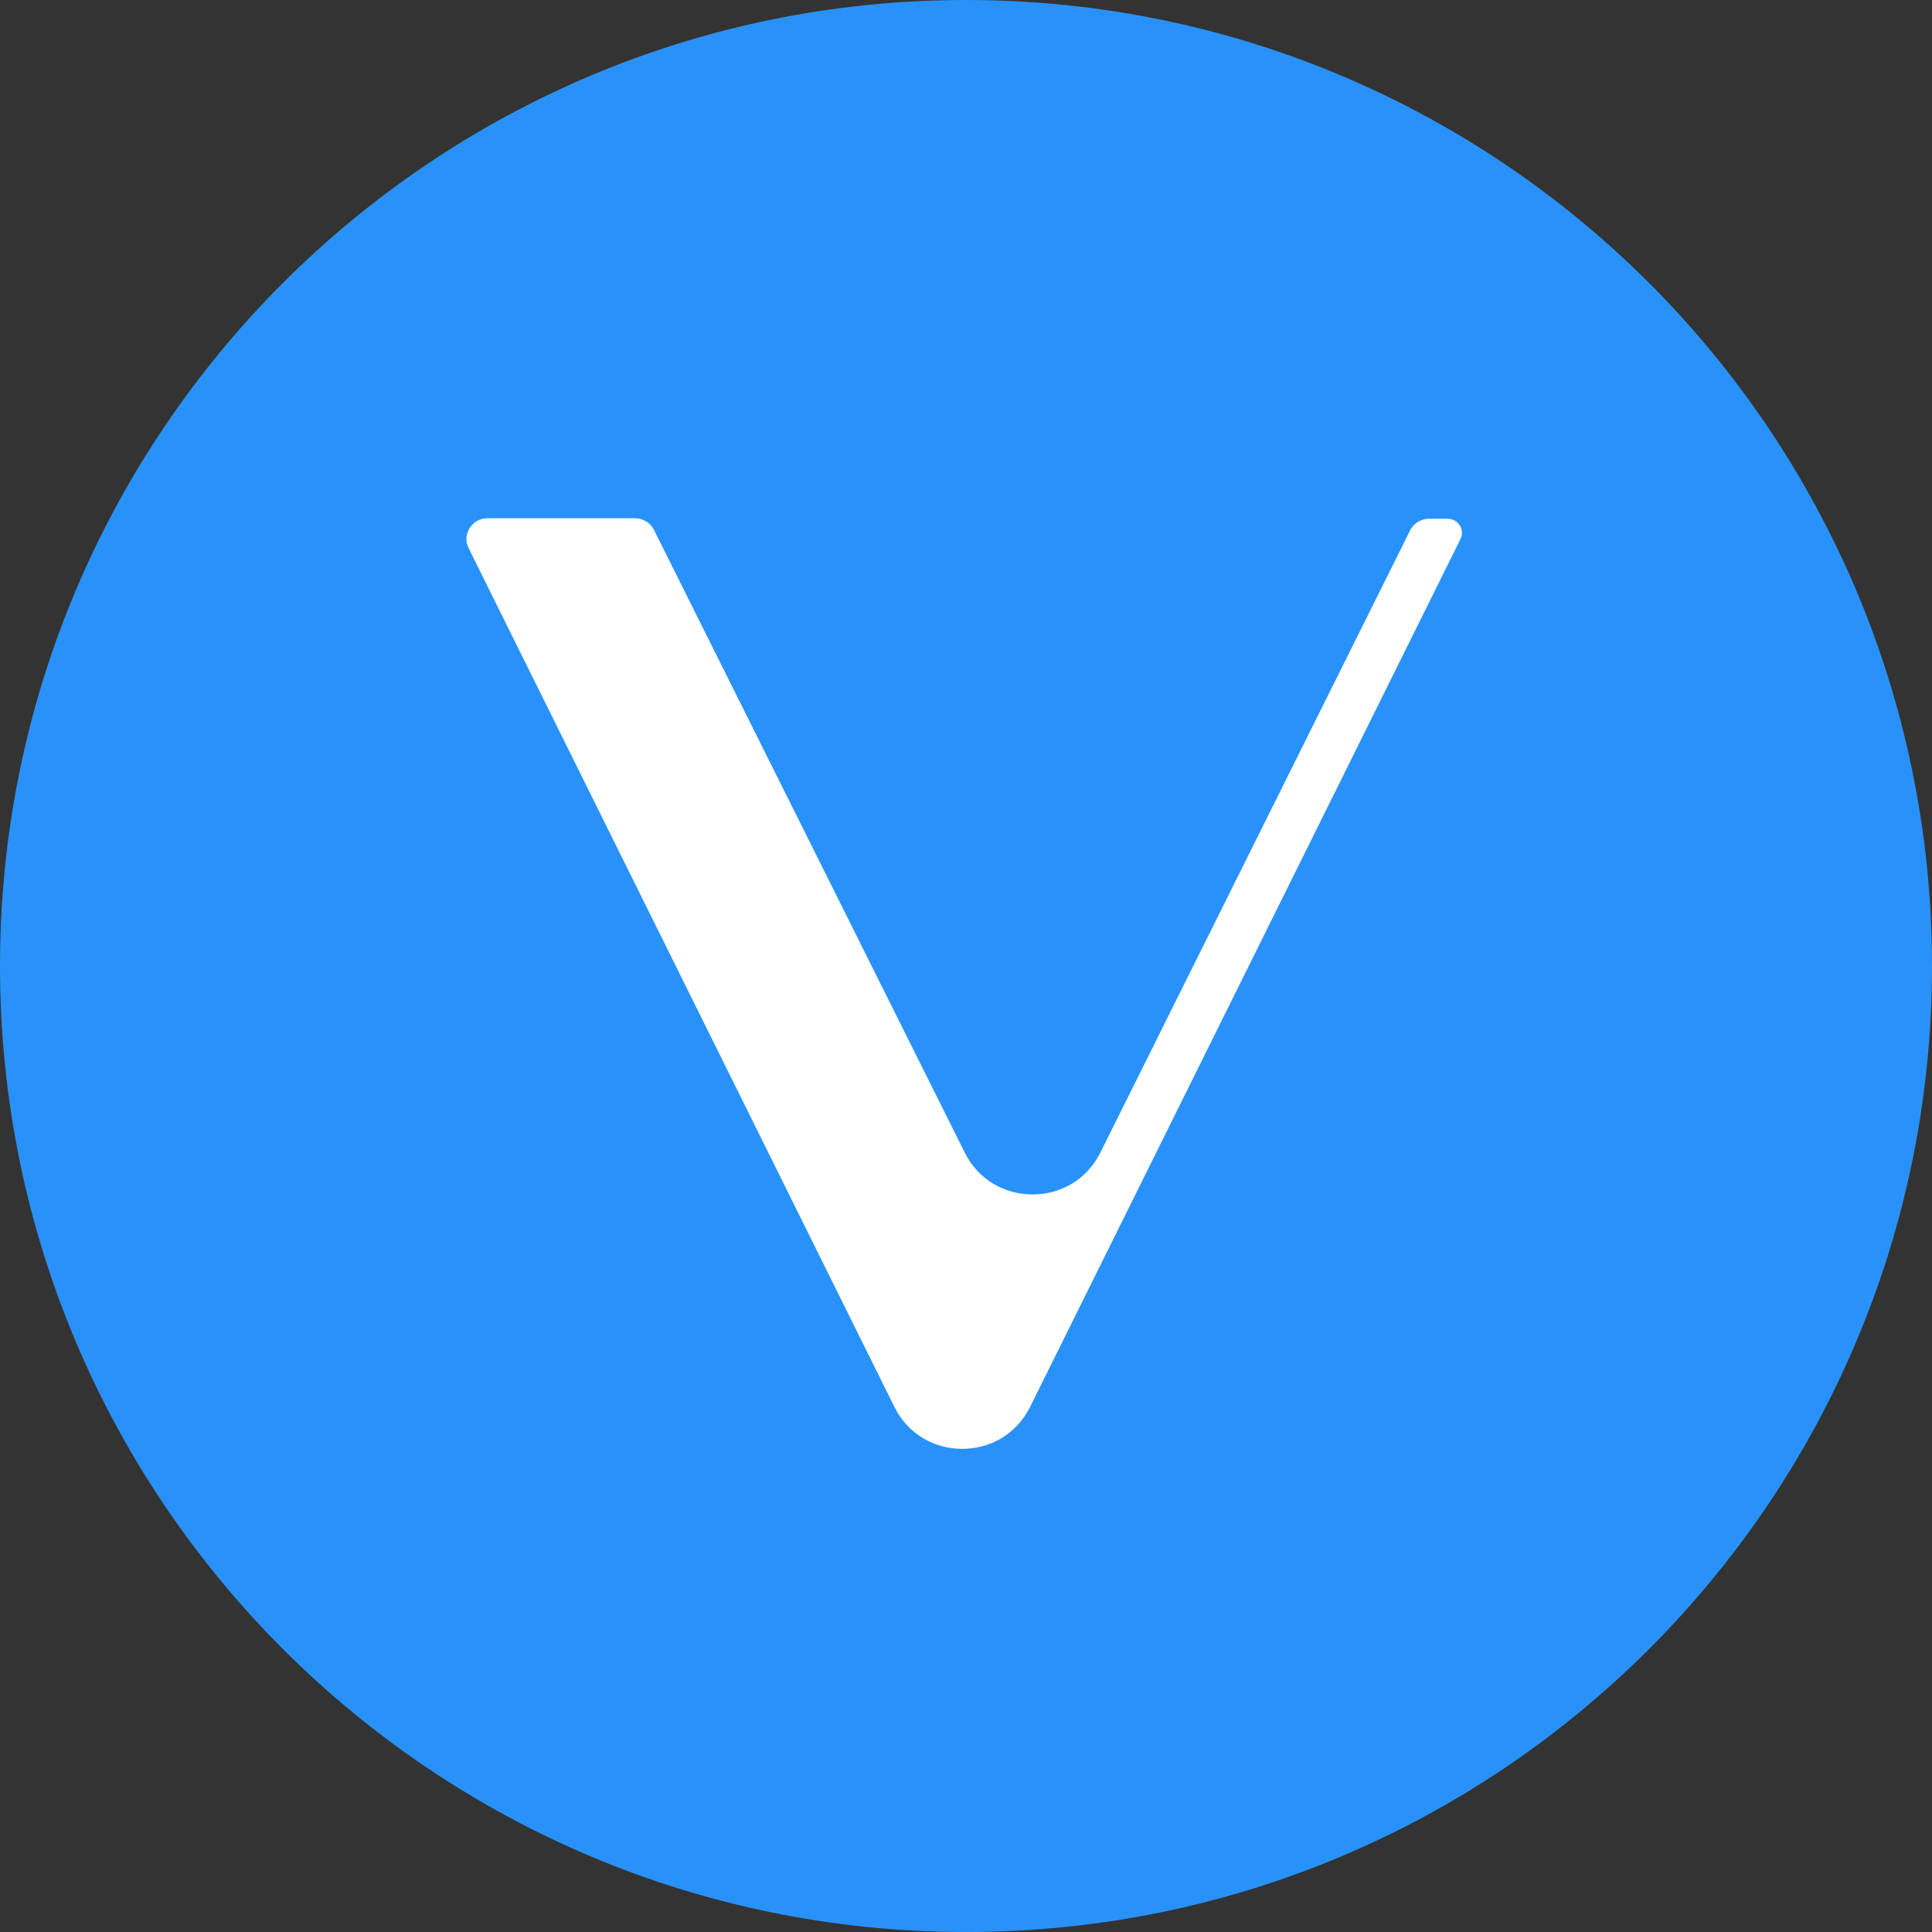 <svg width="38" height="38" viewBox="0 0 38 38" fill="none" xmlns="http://www.w3.org/2000/svg">
    <rect x="0" y="0" width="38" height="38" fill="#333333" stroke="none"/>
    <path d="M19 38C29.493 38 38 29.493 38 19C38 8.507 29.493 0 19 0C8.507 0 0 8.507 0 19C0 29.493 8.507 38 19 38Z" fill="#2992FA"/>
    <path d="M17.592 27.673L9.217 10.781C9.081 10.511 9.285 10.193 9.587 10.193H12.489C12.645 10.193 12.791 10.281 12.859 10.415L18.975 22.669C19.52 23.769 21.098 23.769 21.643 22.669L27.739 10.425C27.808 10.29 27.954 10.203 28.11 10.203H28.47C28.684 10.203 28.82 10.425 28.723 10.608L20.26 27.673C19.715 28.772 18.137 28.772 17.592 27.673Z" fill="white"/>
</svg>
